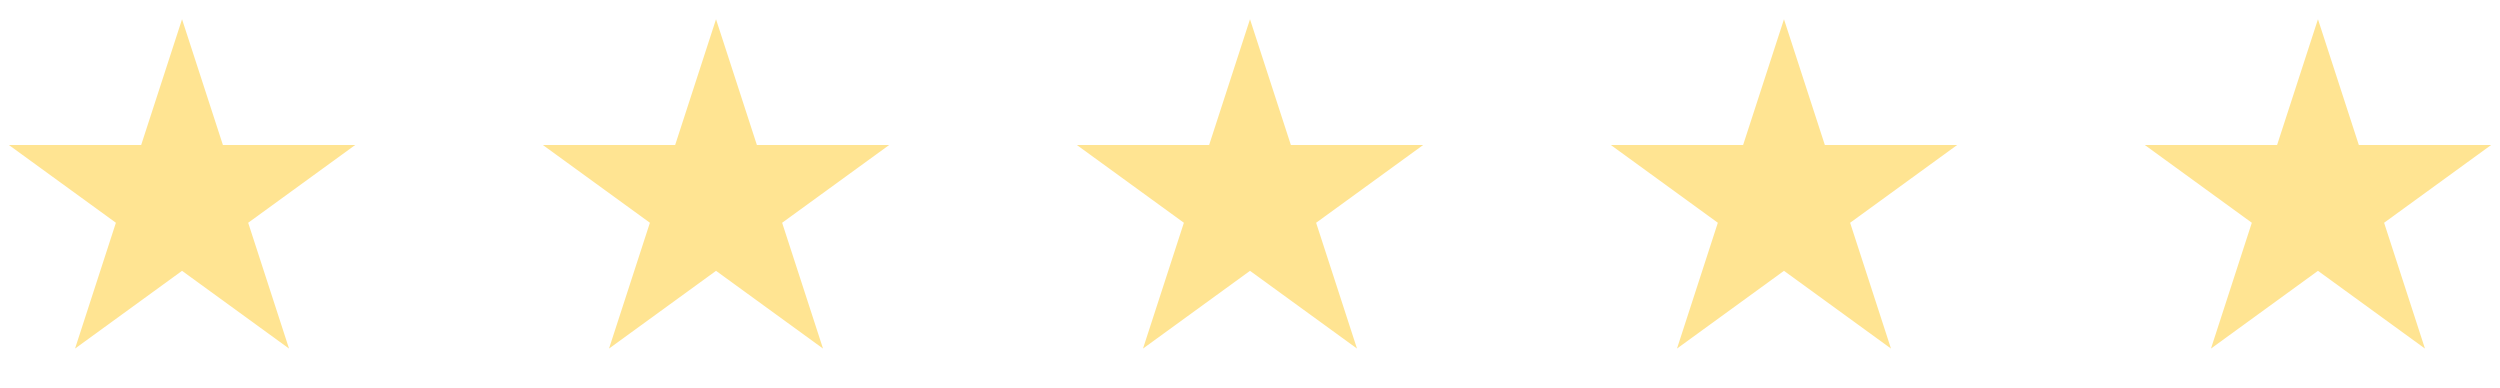 <svg width="103" height="16" viewBox="0 0 103 16" fill="none" xmlns="http://www.w3.org/2000/svg">
<path d="M7.5 0.793L9.184 5.975H14.633L10.225 9.178L11.908 14.361L7.5 11.158L3.092 14.361L4.775 9.178L0.367 5.975H5.816L7.5 0.793Z" fill="#FFE492"/>
<path d="M29.5 0.793L31.184 5.975H36.633L32.224 9.178L33.908 14.361L29.5 11.158L25.092 14.361L26.776 9.178L22.367 5.975H27.816L29.5 0.793Z" fill="#FFE492"/>
<path d="M51.5 0.793L53.184 5.975H58.633L54.224 9.178L55.908 14.361L51.5 11.158L47.092 14.361L48.776 9.178L44.367 5.975H49.816L51.5 0.793Z" fill="#FFE492"/>
<path d="M73.5 0.793L75.184 5.975H80.633L76.225 9.178L77.908 14.361L73.5 11.158L69.092 14.361L70.775 9.178L66.367 5.975H71.816L73.5 0.793Z" fill="#FFE492"/>
<path d="M95.5 0.793L97.184 5.975H102.633L98.225 9.178L99.908 14.361L95.5 11.158L91.092 14.361L92.775 9.178L88.367 5.975H93.816L95.5 0.793Z" fill="#FFE492"/>
</svg>
